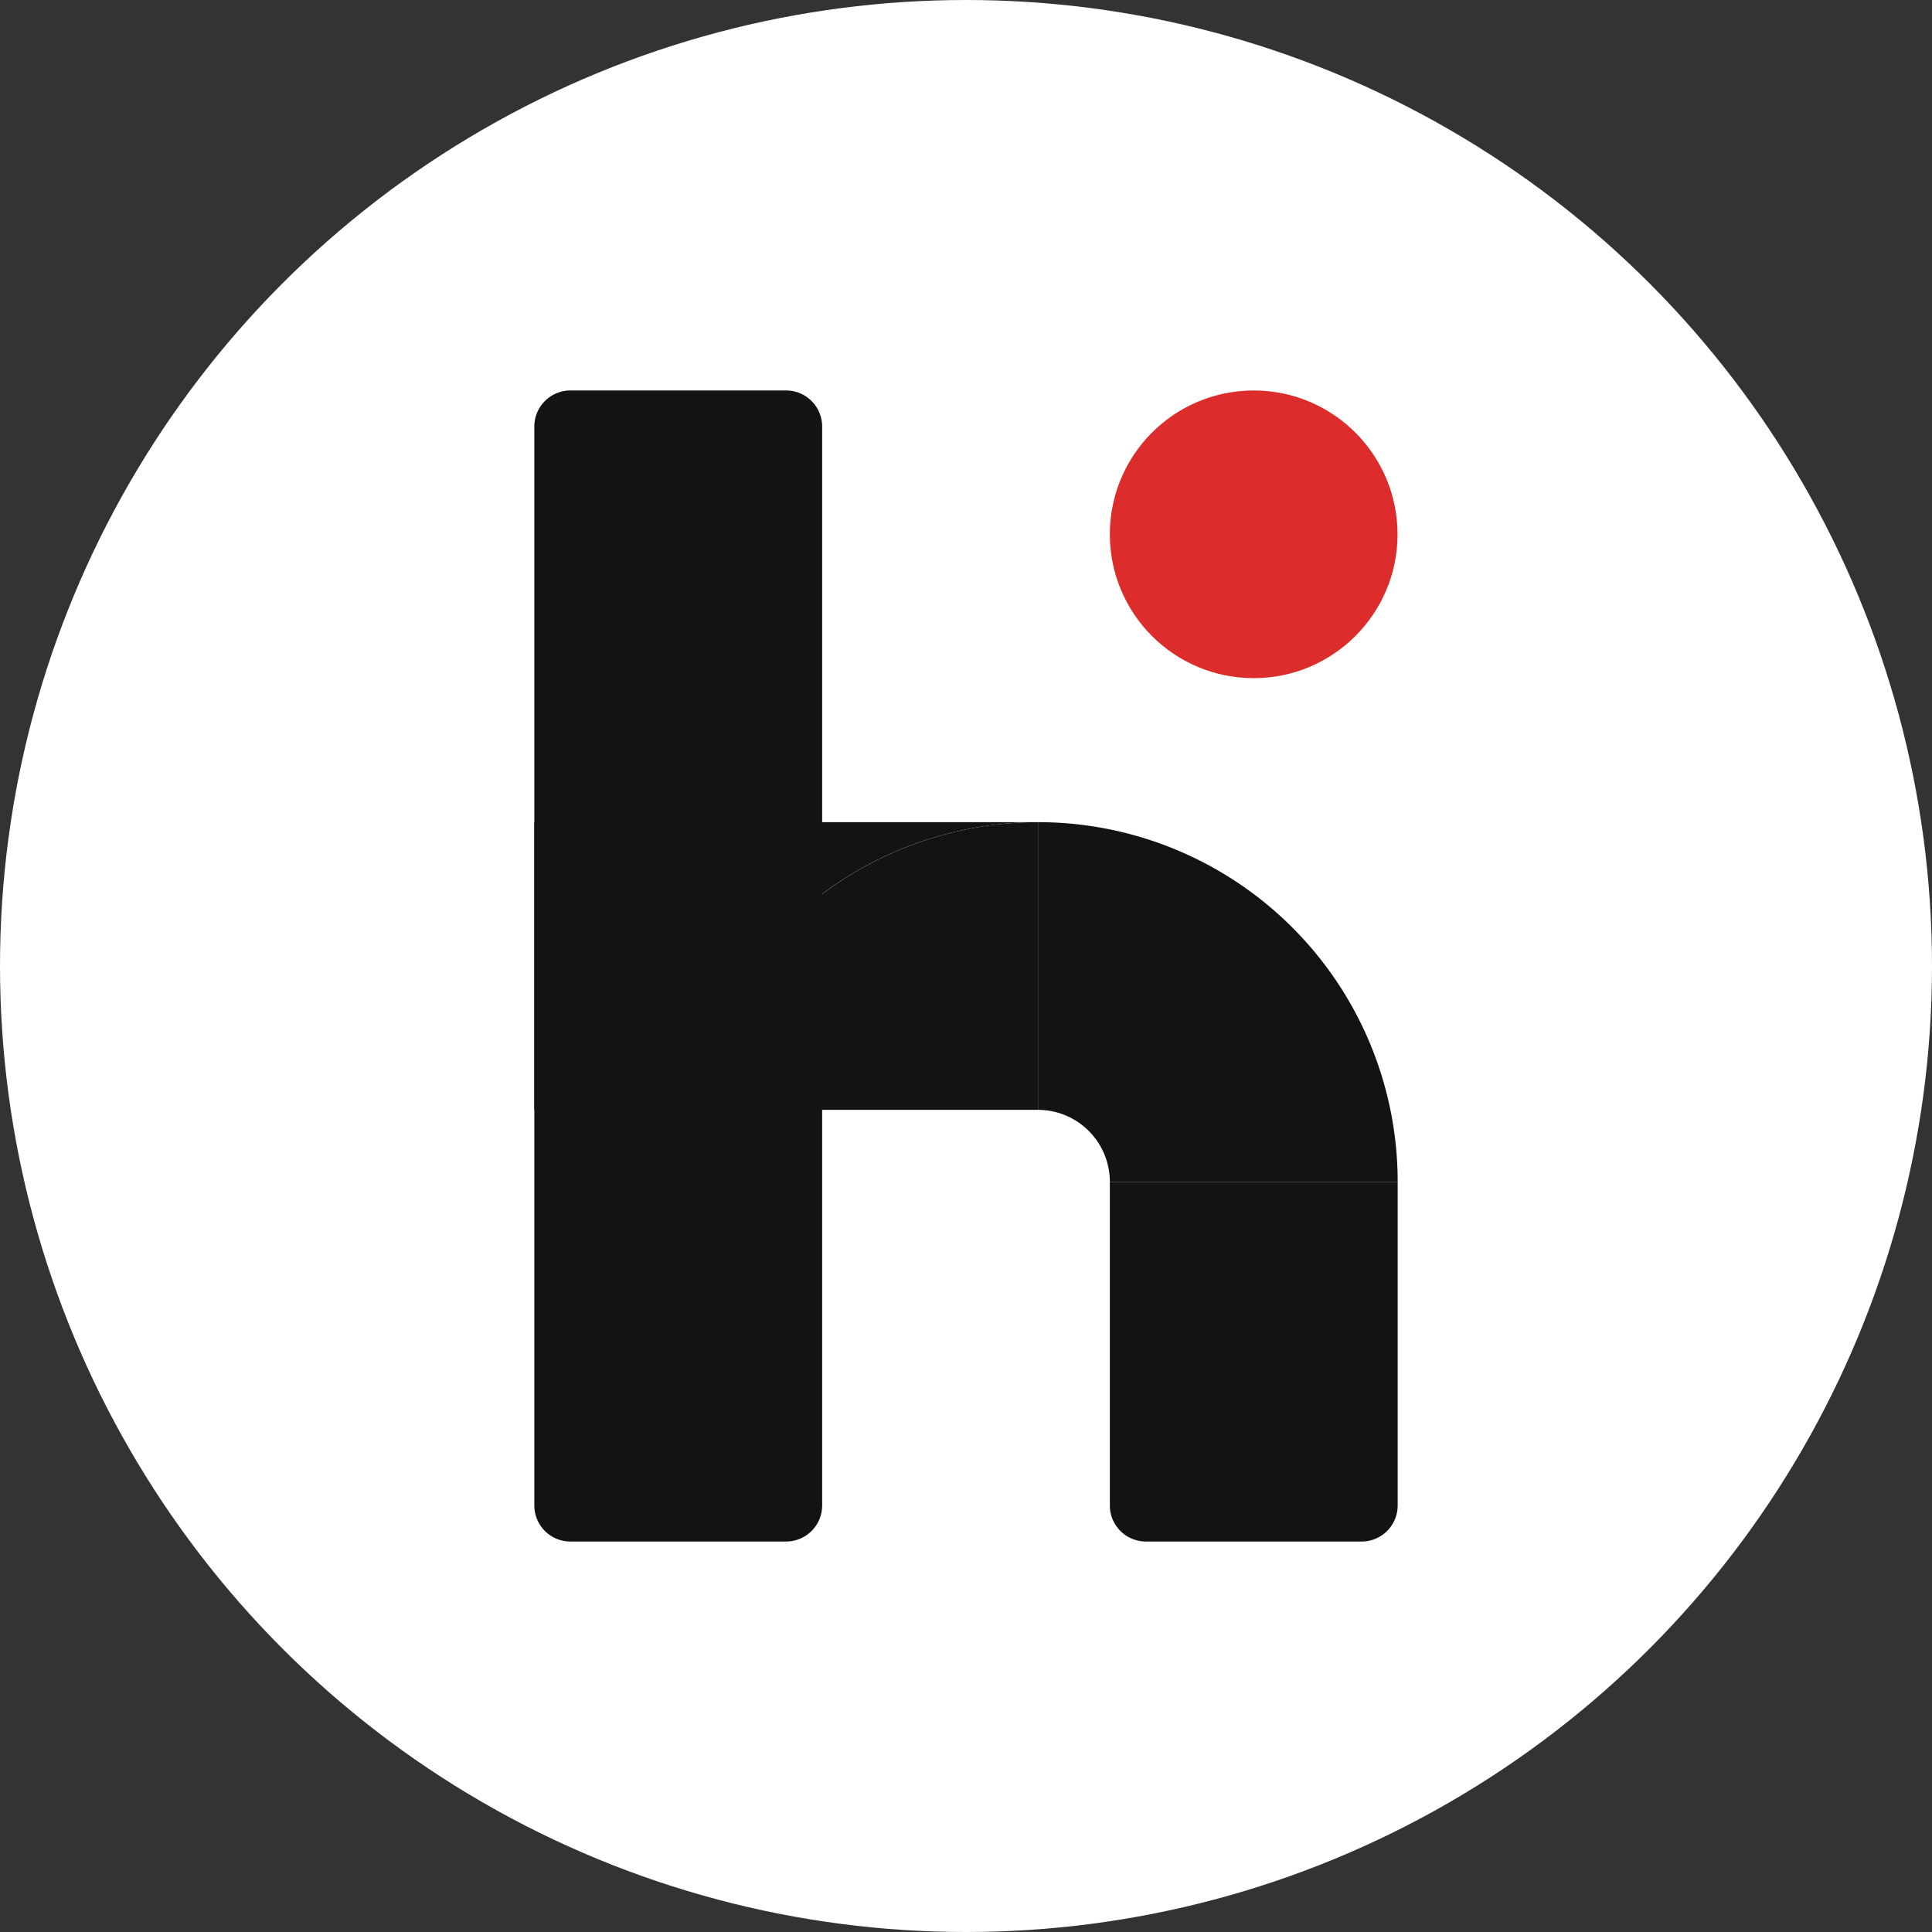 <svg id="Layer_1" data-name="Layer 1" xmlns="http://www.w3.org/2000/svg" viewBox="0 0 128 128"><rect x="0" y="0" width="128" height="128" fill="#333333" stroke="none"/><defs><style>.cls-1{fill:#fff;}.cls-2{fill:#dd2c2c;}.cls-3{fill:#131313;}</style></defs><title>logo_hedik_128x128</title><circle class="cls-1" cx="64" cy="64" r="64"/><circle class="cls-2" cx="83.06" cy="35.4" r="9.53"/><path class="cls-3" d="M52.09,25.87H37.78a2.39,2.39,0,0,0-2.38,2.38v71.5a2.39,2.39,0,0,0,2.39,2.38H52.08a2.39,2.39,0,0,0,2.39-2.38V28.25A2.39,2.39,0,0,0,52.09,25.87Z"/><path class="cls-3" d="M92.6,78.3A23.83,23.83,0,0,0,68.77,54.47h0V73.53h-.14v0l.14,0a4.77,4.77,0,0,1,4.76,4.77Z"/><path class="cls-3" d="M68.77,54.47H35.4V73.53h10A23.85,23.85,0,0,1,68.77,54.47Z"/><path class="cls-3" d="M68.77,54.47A23.85,23.85,0,0,0,45.41,73.53H68.77Z"/><polygon class="cls-3" points="73.53 78.3 73.53 78.3 73.53 78.3 73.53 78.3 73.53 78.3"/><path class="cls-3" d="M73.53,78.3h0V99.75a2.39,2.39,0,0,0,2.39,2.38H90.21a2.39,2.39,0,0,0,2.39-2.38V78.3H73.53Z"/></svg>